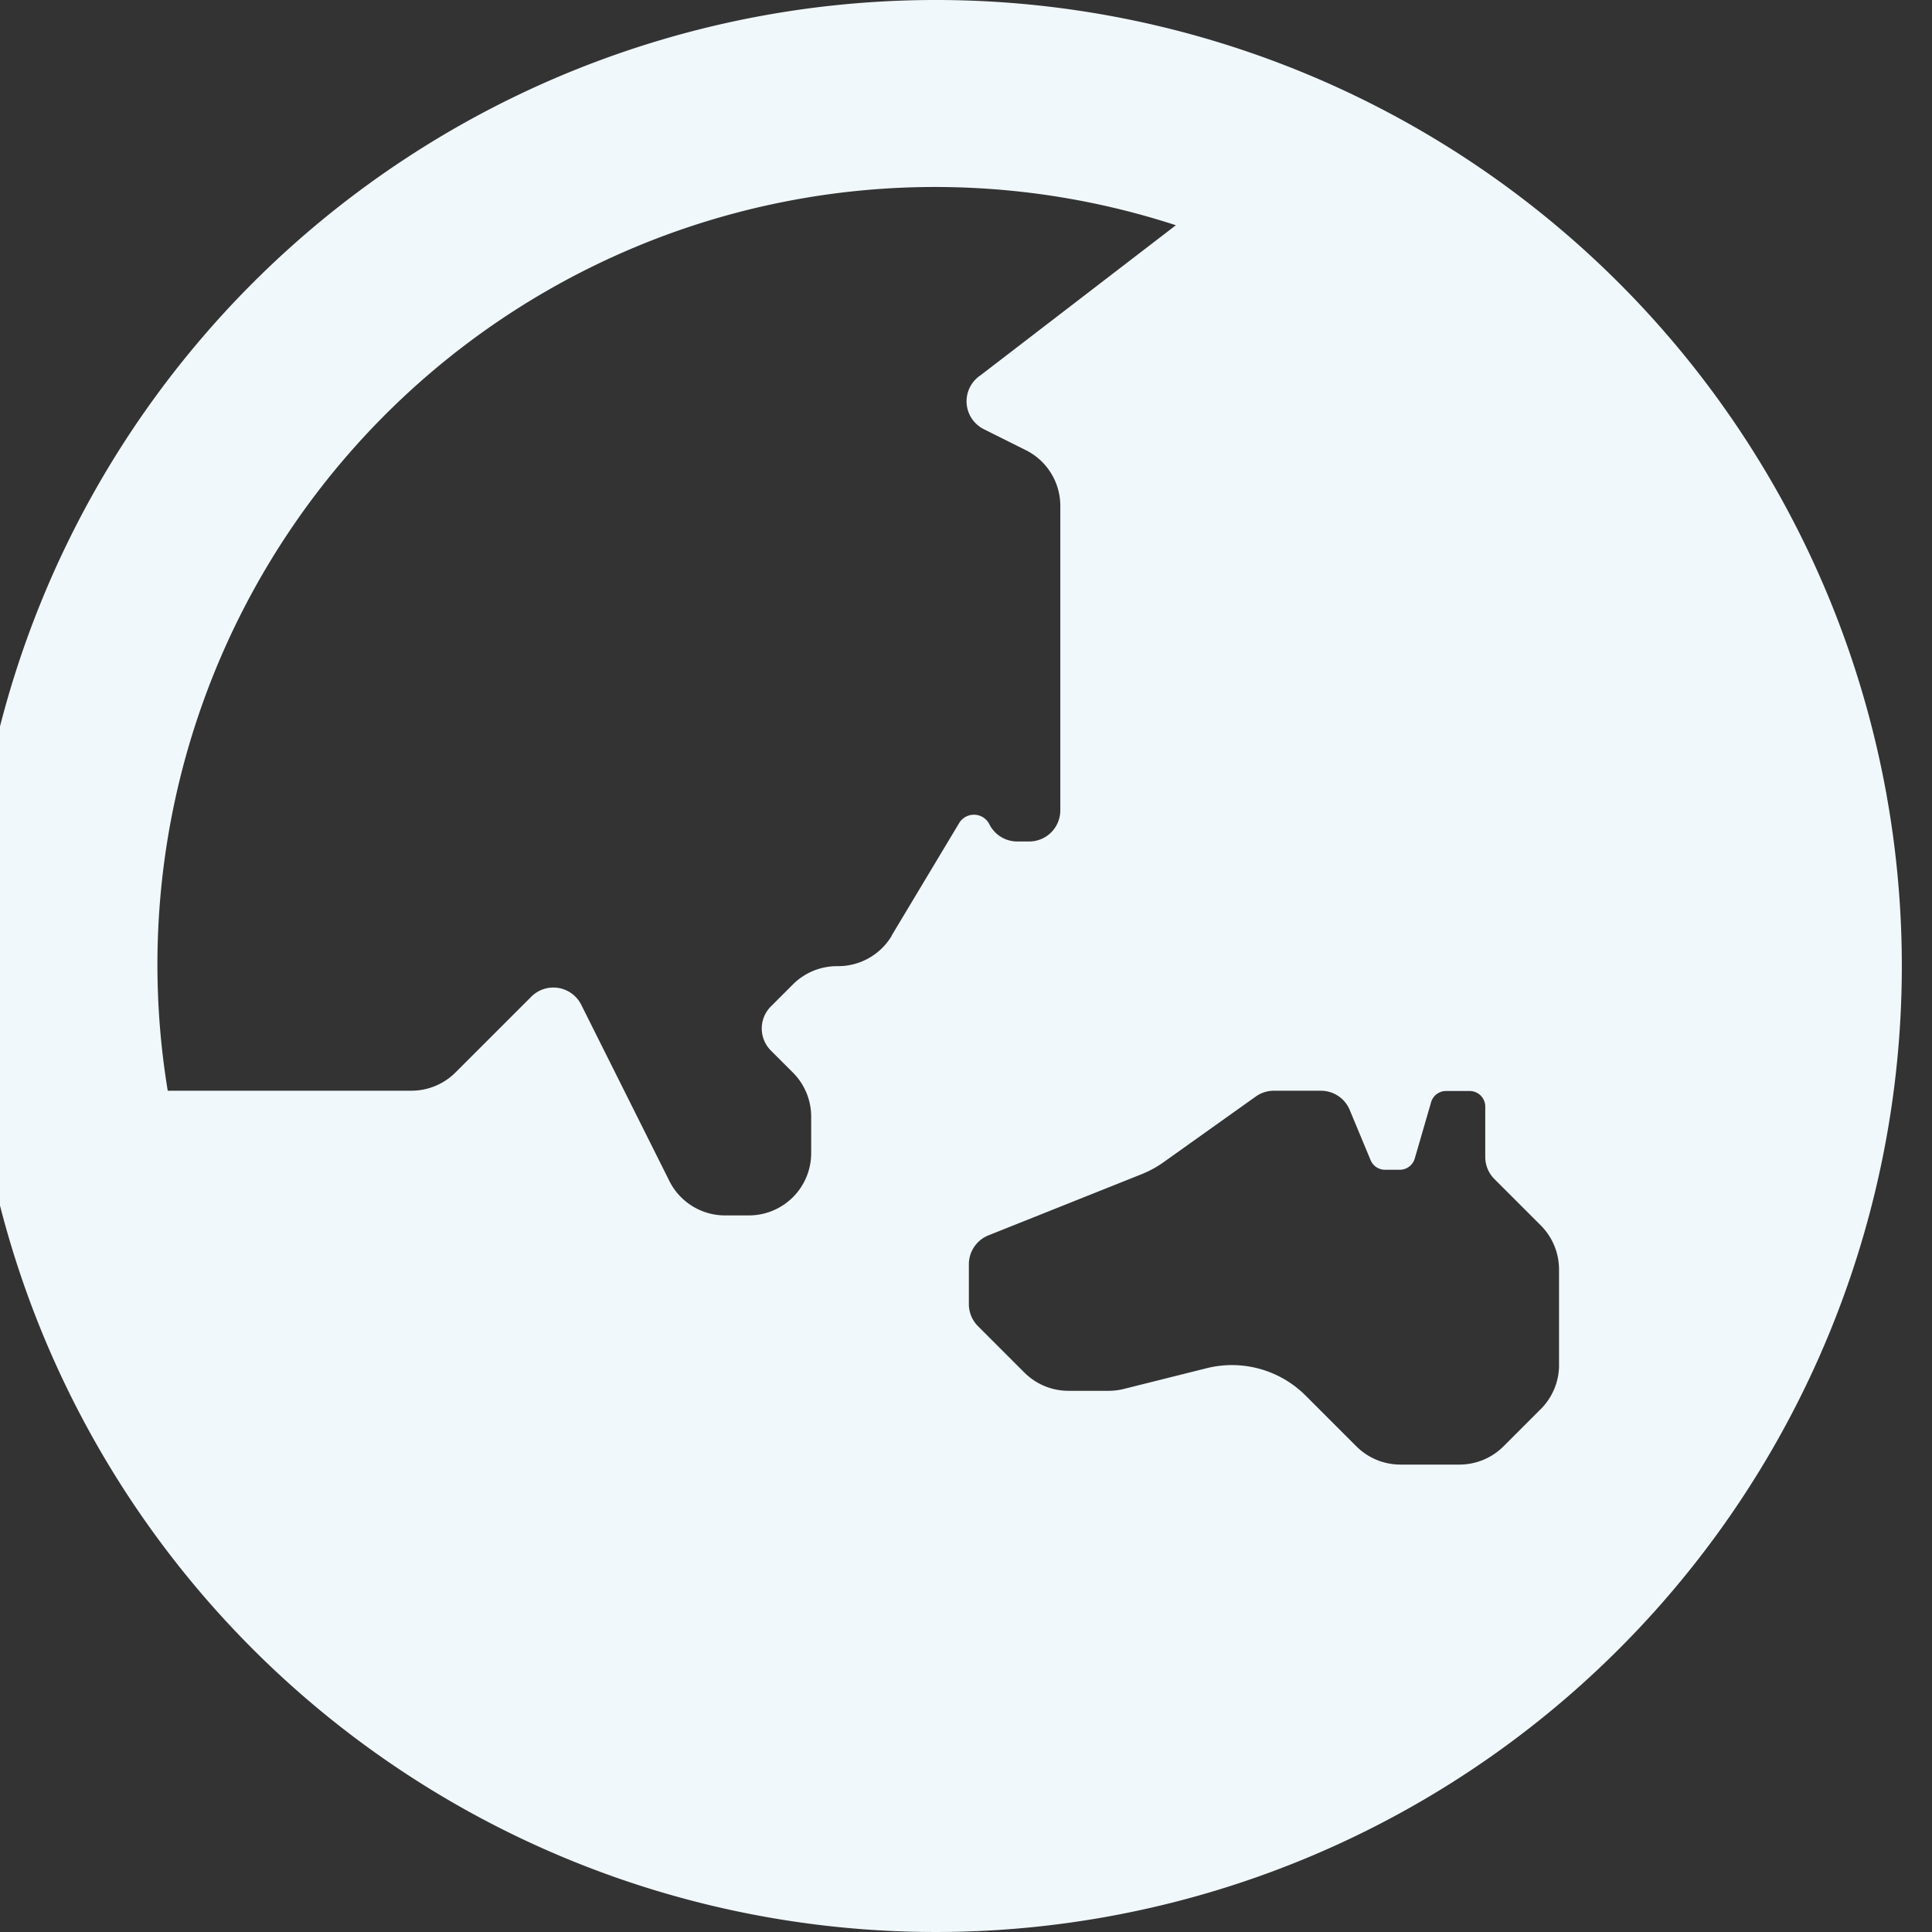 <svg xmlns="http://www.w3.org/2000/svg" xmlns:xlink="http://www.w3.org/1999/xlink" width="60" height="60" viewBox="0 0 60 60"><rect x="0" y="0" width="60" height="60" fill="#333333" stroke="none"/><defs><clipPath id="a"><rect width="60" height="60" fill="#fff" stroke="#707070" stroke-width="1"/></clipPath></defs><g clip-path="url(#a)"><path d="M30,1.935a30,30,0,1,0,30,30A30,30,0,0,0,30,1.935ZM28.628,31a1.935,1.935,0,0,1-1.66.94h-.038a1.936,1.936,0,0,0-1.368.567l-.685.685a.968.968,0,0,0,0,1.368l.685.685a1.936,1.936,0,0,1,.567,1.368v1.133a1.935,1.935,0,0,1-1.935,1.935h-.739a1.934,1.934,0,0,1-1.731-1.071l-2.736-5.471a.968.968,0,0,0-1.55-.252l-2.355,2.354a1.936,1.936,0,0,1-1.368.567H6.146A24.148,24.148,0,0,1,37.455,8.93l-6.068,4.661a.968.968,0,0,0,.1,1.671l1.31.654a1.935,1.935,0,0,1,1.069,1.731V27.1a.967.967,0,0,1-.968.968h-.37a.966.966,0,0,1-.865-.535.536.536,0,0,0-.939-.036l-2.1,3.5ZM49.355,44.326a1.936,1.936,0,0,1-.567,1.368L47.63,46.852a1.936,1.936,0,0,1-1.368.567H44.428a1.936,1.936,0,0,1-1.368-.567l-1.574-1.574a3.238,3.238,0,0,0-3.075-.852l-2.573.644a1.918,1.918,0,0,1-.469.058H34.118a1.936,1.936,0,0,1-1.368-.567L31.309,43.12a.969.969,0,0,1-.283-.685V41.2a.968.968,0,0,1,.608-.9l4.759-1.9a3.243,3.243,0,0,0,.676-.369l2.868-2.043a.965.965,0,0,1,.561-.179h1.463a.967.967,0,0,1,.894.6l.647,1.554a.484.484,0,0,0,.446.3h.46a.484.484,0,0,0,.465-.348l.508-1.75a.483.483,0,0,1,.465-.348h.733a.484.484,0,0,1,.484.484v1.564a.969.969,0,0,0,.283.685l1.441,1.441a1.936,1.936,0,0,1,.567,1.368v2.976Z" transform="translate(-0.937 -1.935)" fill="#f1f8fb"/></g></svg>